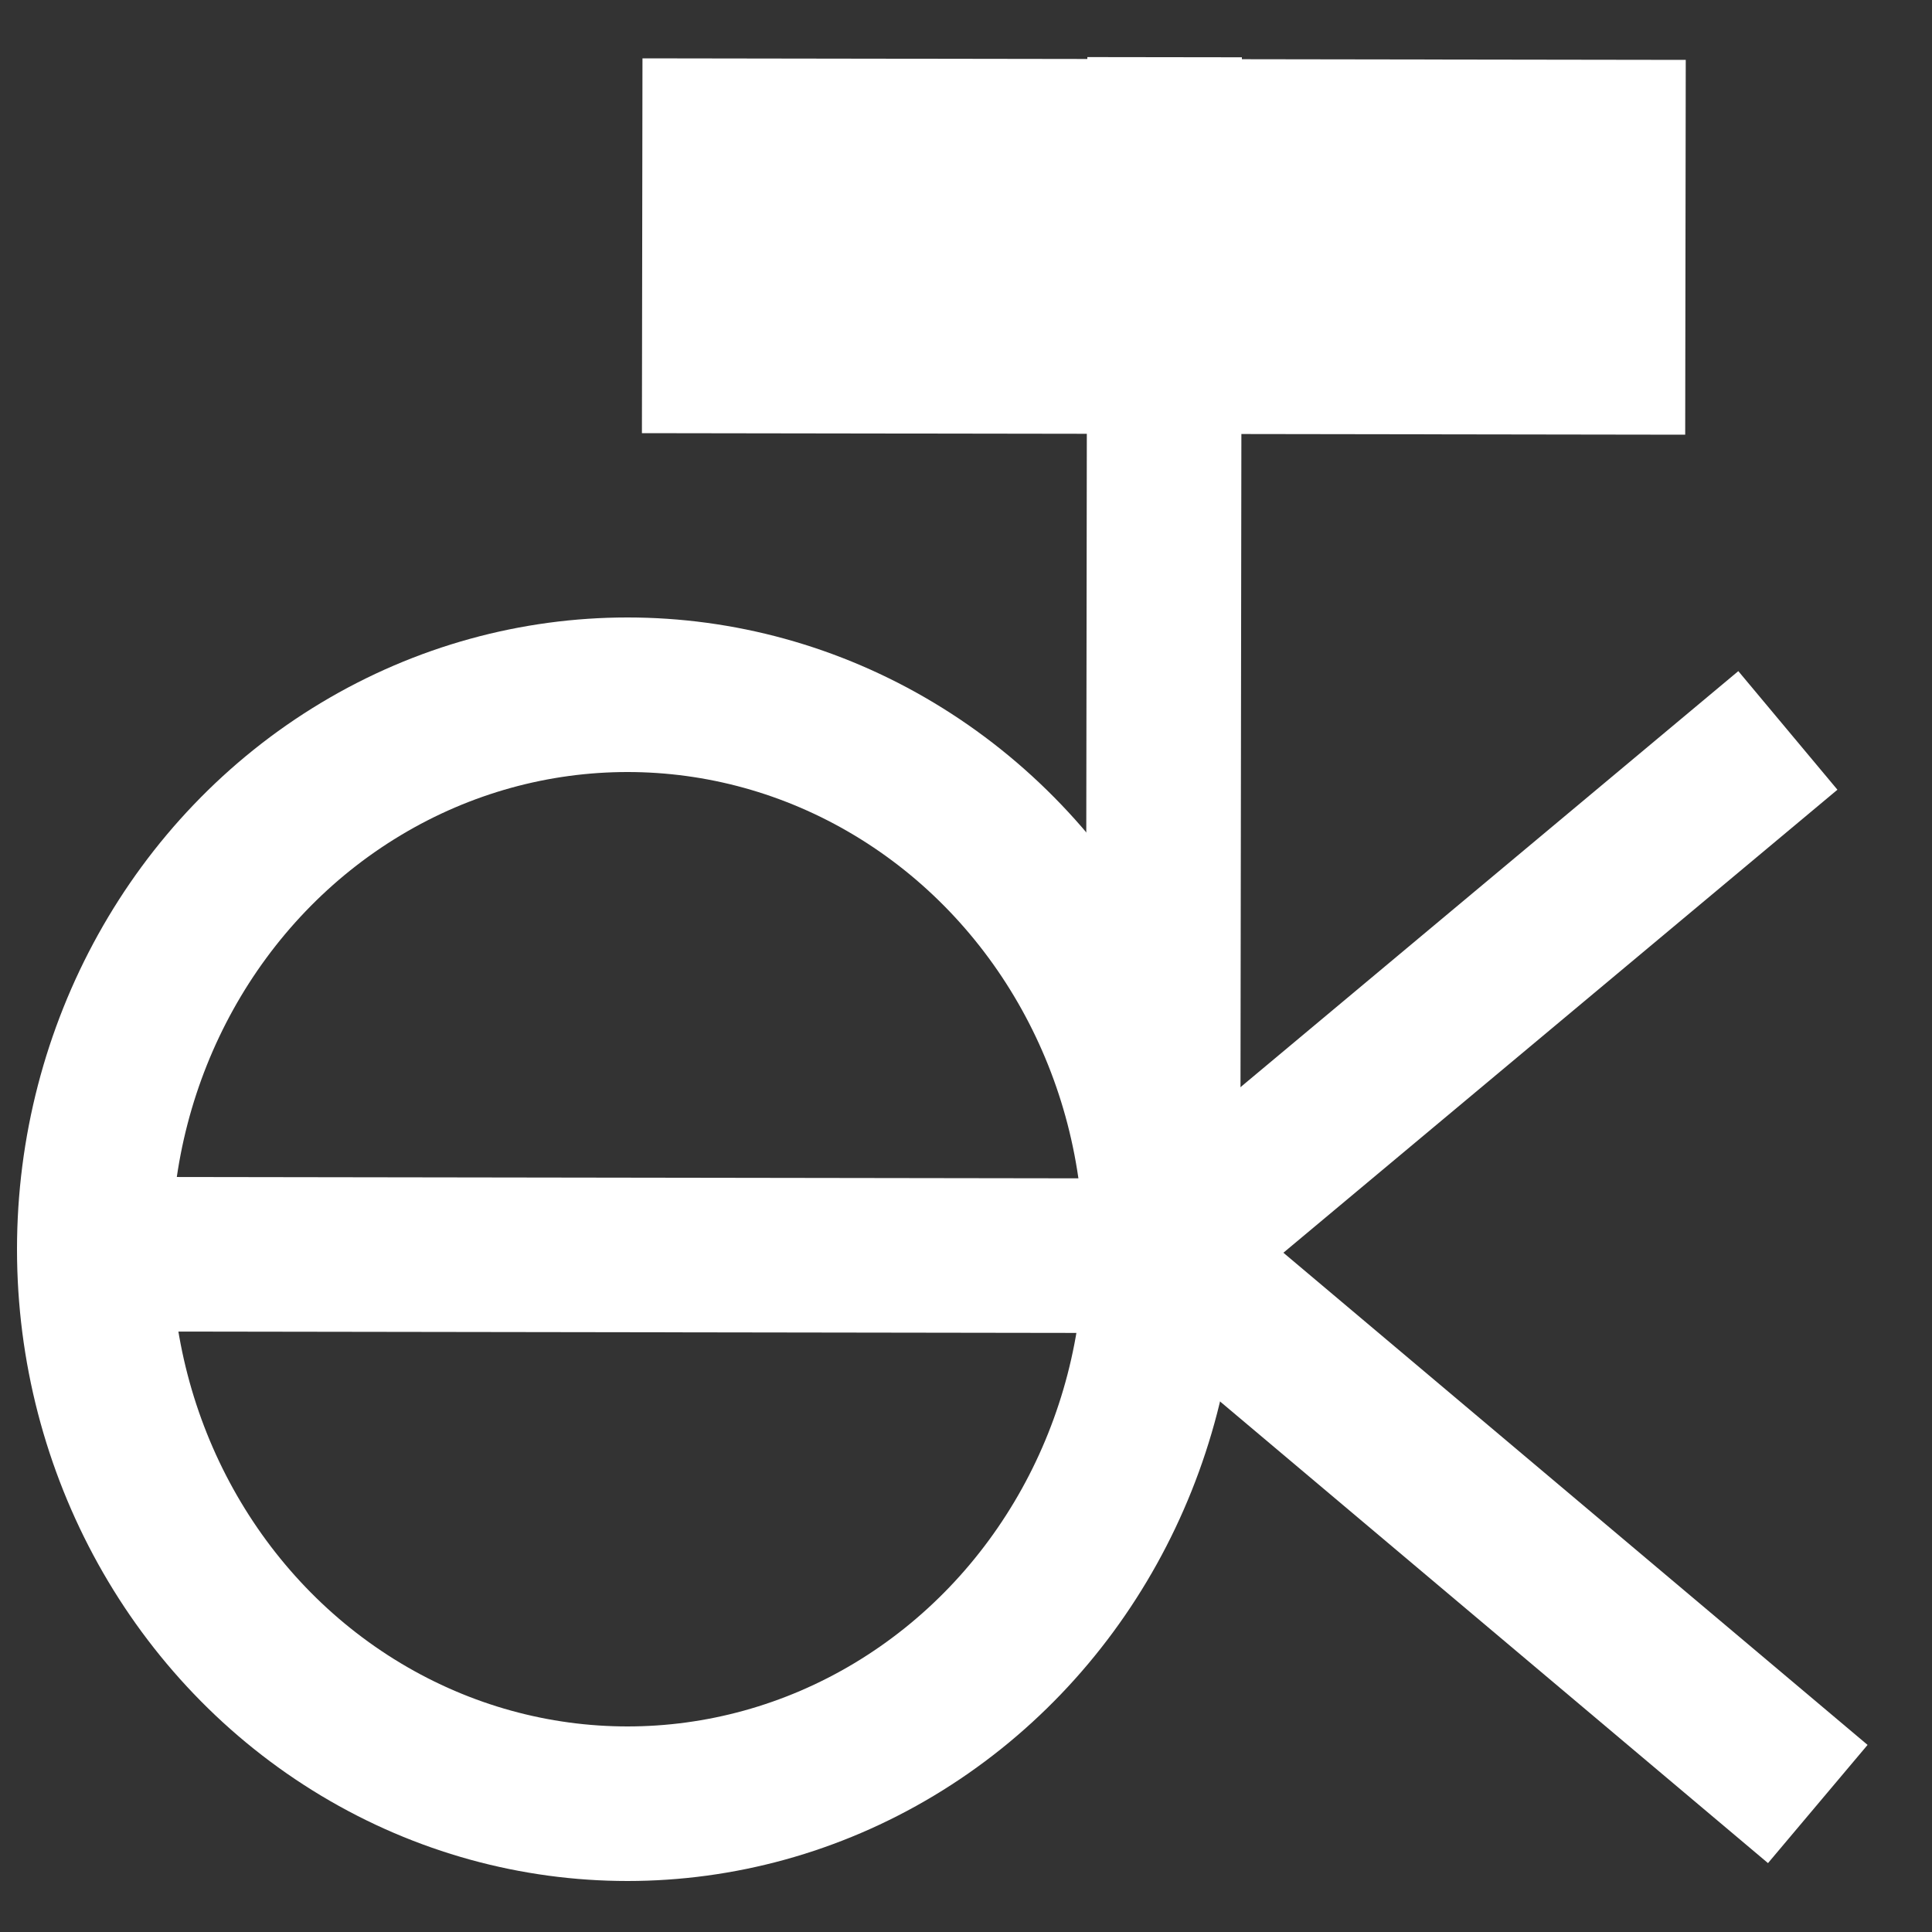<svg width="500" height="500" xmlns="http://www.w3.org/2000/svg">
 <rect width="100%" height="100%" fill="#333333" stroke="none"/>
 <title>jake_logo</title>

 <g>
  <title>Layer 1</title>
  <ellipse stroke="#ffffff" ry="143.5" rx="138" id="svg_6" cy="323.3" cx="162.4" stroke-width="40" fill="none"/>
  <line stroke="#ffffff" id="svg_8" y2="310.8" x2="301" y1="14.8" x1="301.4" stroke-width="40" fill="none"/>
  <line transform="rotate(90 172.2 324.8)" stroke="#ffffff" id="svg_9" y2="459.8" x2="172" y1="189.8" x1="172.4" stroke-width="40" fill="none"/>
  <line transform="rotate(50 385.2 253.8)" stroke="#ffffff" id="svg_10" y2="354.8" x2="385" y1="152.8" x1="385.4" stroke-width="40" fill="none"/>
  <line transform="rotate(-50 393.2 401.8)" stroke="#ffffff" id="svg_11" y2="502.8" x2="393" y1="300.8" x1="393.4" stroke-width="40" fill="none"/>
  <line transform="rotate(90 301.2 63.8)" stroke="#ffffff" id="svg_12" y2="198.8" x2="301" y1="-71.2" x1="301.4" stroke-width="97" fill="none"/>
 </g>
</svg>